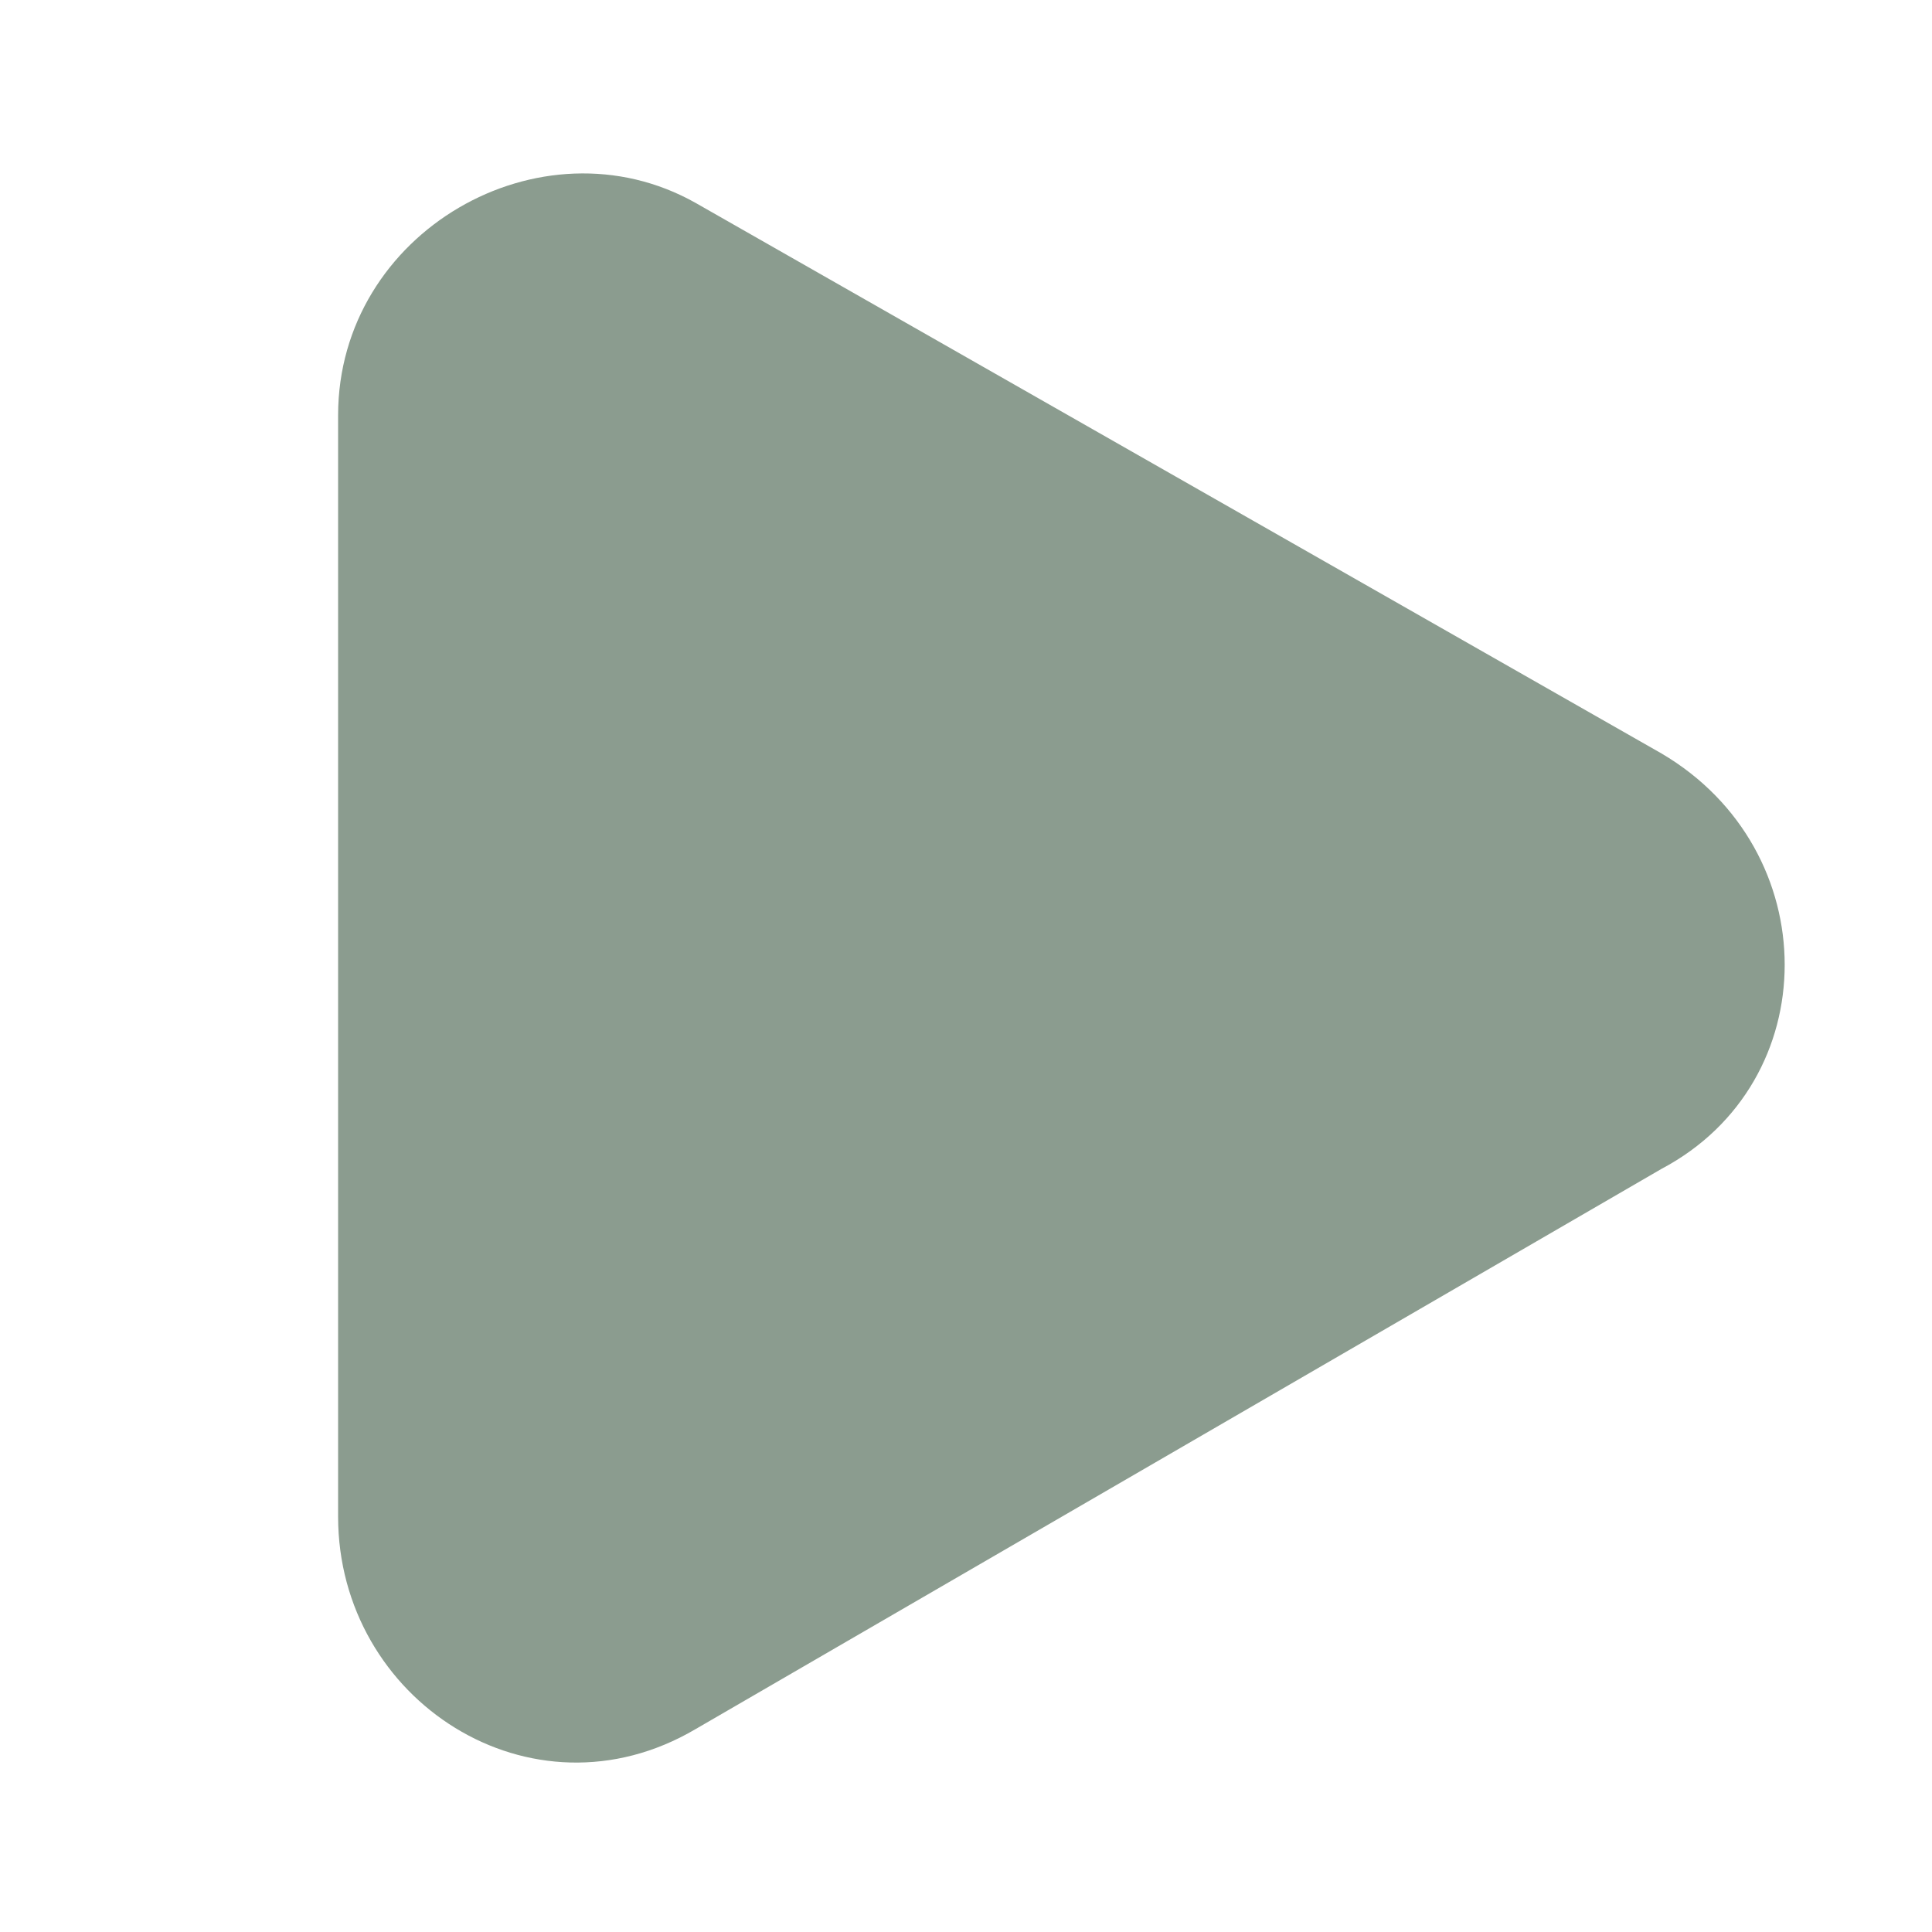 <?xml version="1.0" encoding="utf-8"?>
<!-- Generator: Adobe Illustrator 28.3.0, SVG Export Plug-In . SVG Version: 6.00 Build 0)  -->
<svg version="1.1" id="Layer_1" xmlns="http://www.w3.org/2000/svg" xmlns:xlink="http://www.w3.org/1999/xlink" x="0px" y="0px"
	 viewBox="0 0 20 20" style="enable-background:new 0 0 20 20;" xml:space="preserve">
<style type="text/css">
	.st0{fill:#8B9C8F;}
</style>
<path class="st0" d="M7.2,17.9c-1.7,1-3.7-0.3-3.7-2.2V4.3c0-1.9,2.1-3.1,3.7-2.2l10,5.7c1.7,1,1.7,3.4,0,4.3L7.2,17.9z"/>
</svg>
